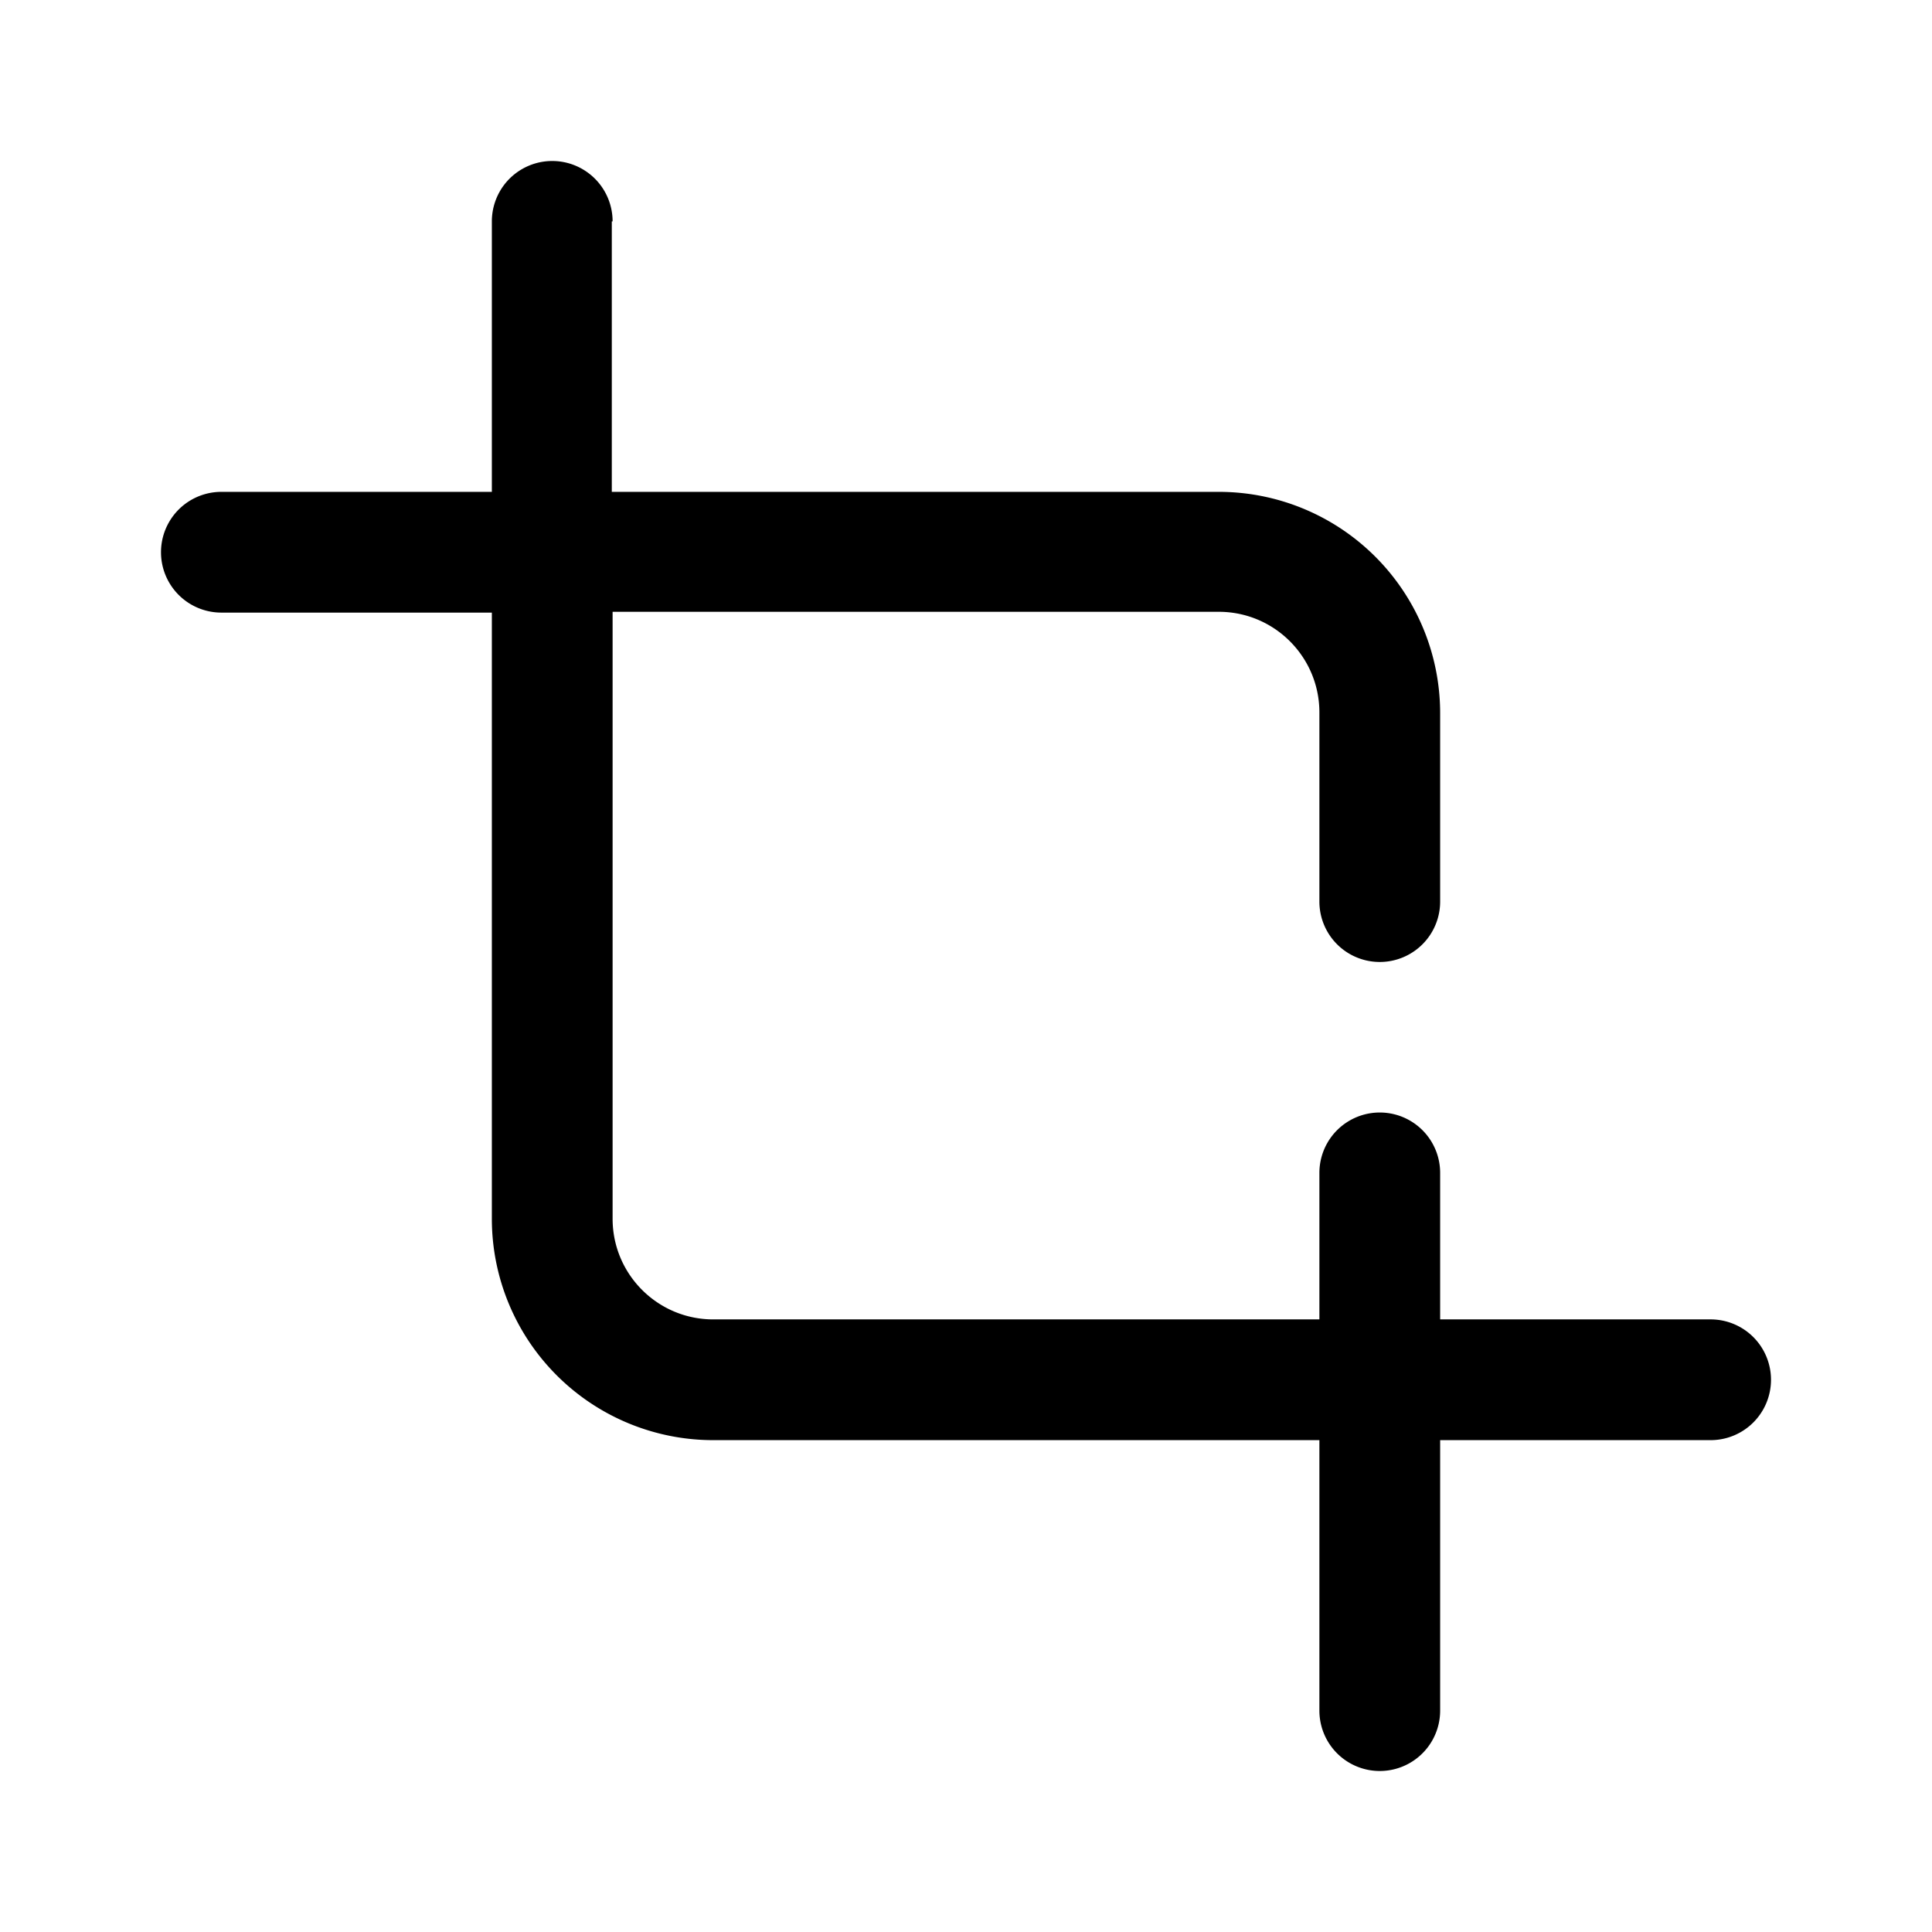 <svg viewBox="0 0 24 24" focusable="false"><path d="M7.61 2.75a.75.75 0 00-1.5 0v3.36H2.75a.75.75 0 100 1.5h3.36v7.53a2.75 2.75 0 002.75 2.75h7.53v3.36a.75.75 0 001.5 0v-3.36h3.36a.75.75 0 100-1.5h-3.36v-1.82a.75.75 0 10-1.5 0v1.82H8.86c-.69 0-1.25-.56-1.25-1.25V7.6h7.53c.69 0 1.25.56 1.25 1.25v2.35a.75.75 0 001.5 0V8.86a2.75 2.75 0 00-2.75-2.75H7.6V2.75z" /></svg>